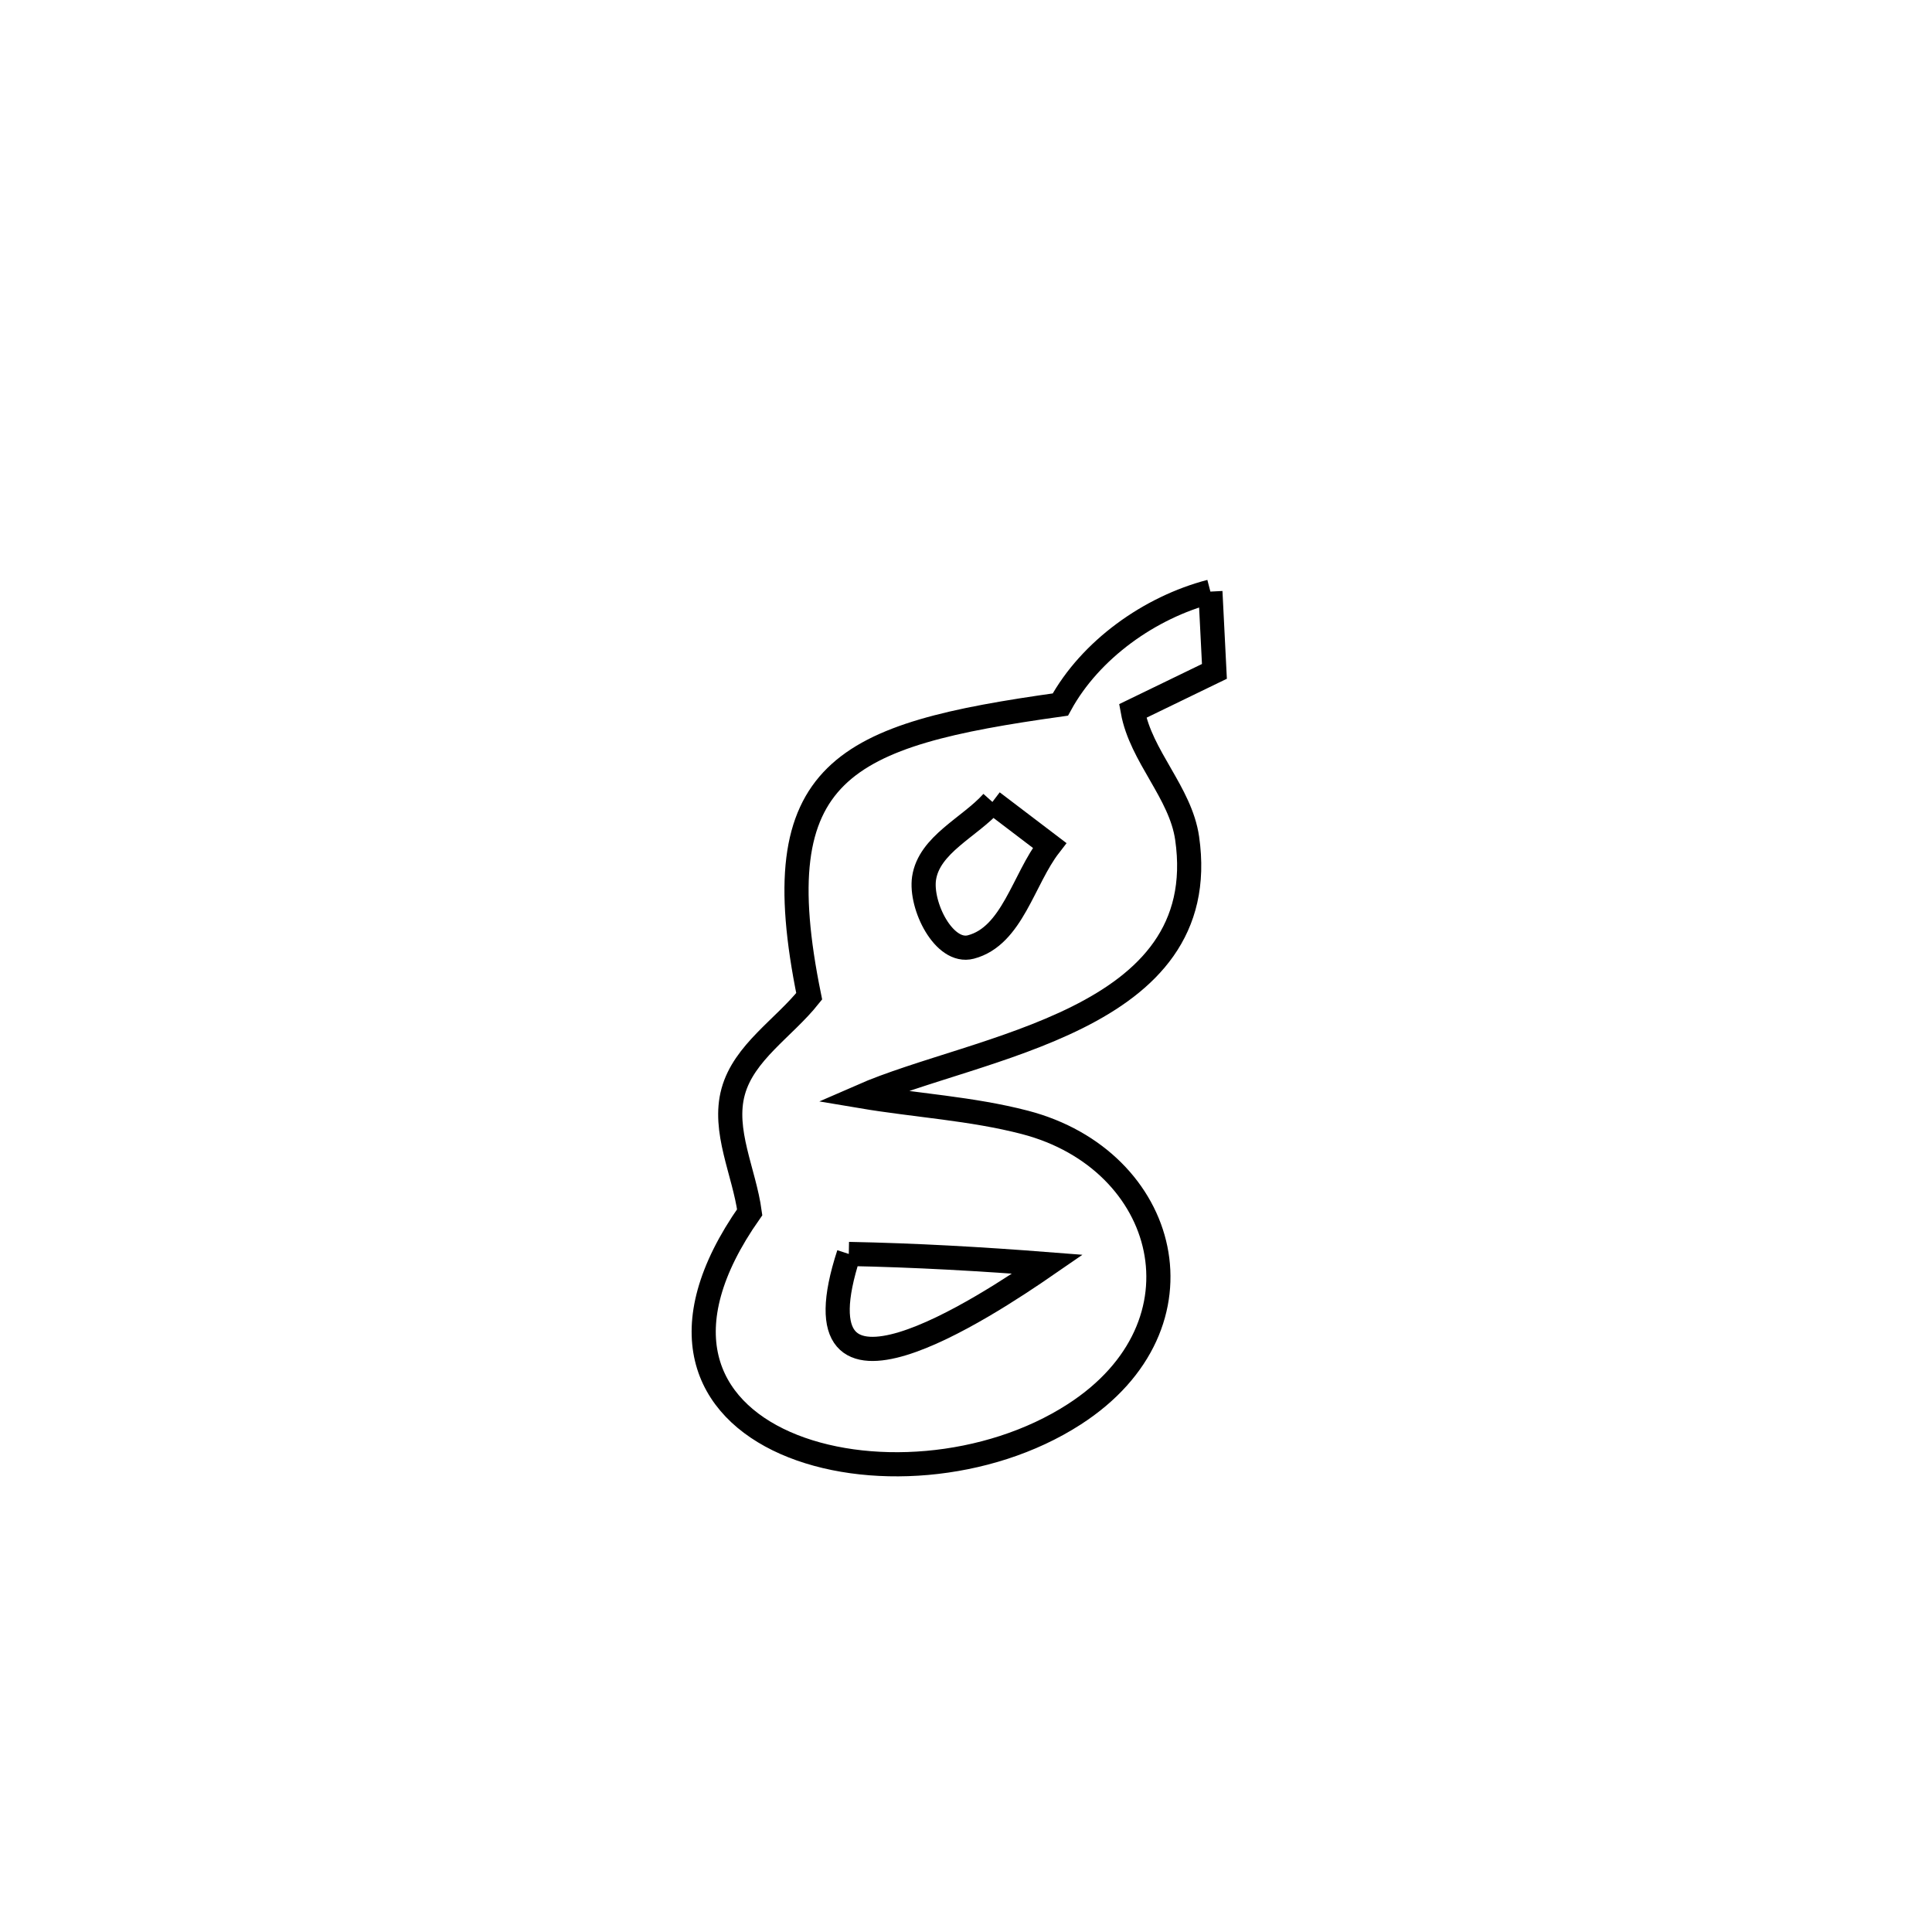 <svg xmlns="http://www.w3.org/2000/svg" viewBox="0.0 0.0 24.0 24.0" height="200px" width="200px"><path fill="none" stroke="black" stroke-width=".3" stroke-opacity="1.0"  filling="0" d="M15.036 7.349 L15.036 7.349 C15.053 7.679 15.07 8.01 15.086 8.34 L15.086 8.34 C14.748 8.504 14.409 8.668 14.071 8.832 L14.071 8.832 C14.173 9.396 14.665 9.845 14.747 10.412 C15.077 12.699 12.135 12.989 10.699 13.618 L10.699 13.618 C11.376 13.732 12.068 13.77 12.733 13.943 C14.517 14.408 15.069 16.457 13.345 17.569 C11.187 18.963 7.273 17.96 9.313 15.059 L9.313 15.059 C9.245 14.559 8.974 14.046 9.108 13.56 C9.242 13.073 9.737 12.771 10.052 12.376 L10.052 12.376 C9.476 9.553 10.473 9.13 13.172 8.752 L13.172 8.752 C13.545 8.07 14.283 7.545 15.036 7.349 L15.036 7.349"></path>
<path fill="none" stroke="black" stroke-width=".3" stroke-opacity="1.0"  filling="0" d="M12.328 9.962 L12.328 9.962 C12.565 10.142 12.801 10.322 13.038 10.502 L13.038 10.502 C12.712 10.923 12.575 11.629 12.06 11.764 C11.727 11.851 11.429 11.251 11.479 10.91 C11.542 10.49 12.045 10.278 12.328 9.962 L12.328 9.962"></path>
<path fill="none" stroke="black" stroke-width=".3" stroke-opacity="1.0"  filling="0" d="M10.544 15.577 L10.544 15.577 C11.368 15.593 12.192 15.64 13.013 15.704 L13.013 15.704 C12.242 16.236 9.804 17.848 10.544 15.577 L10.544 15.577"></path></svg>